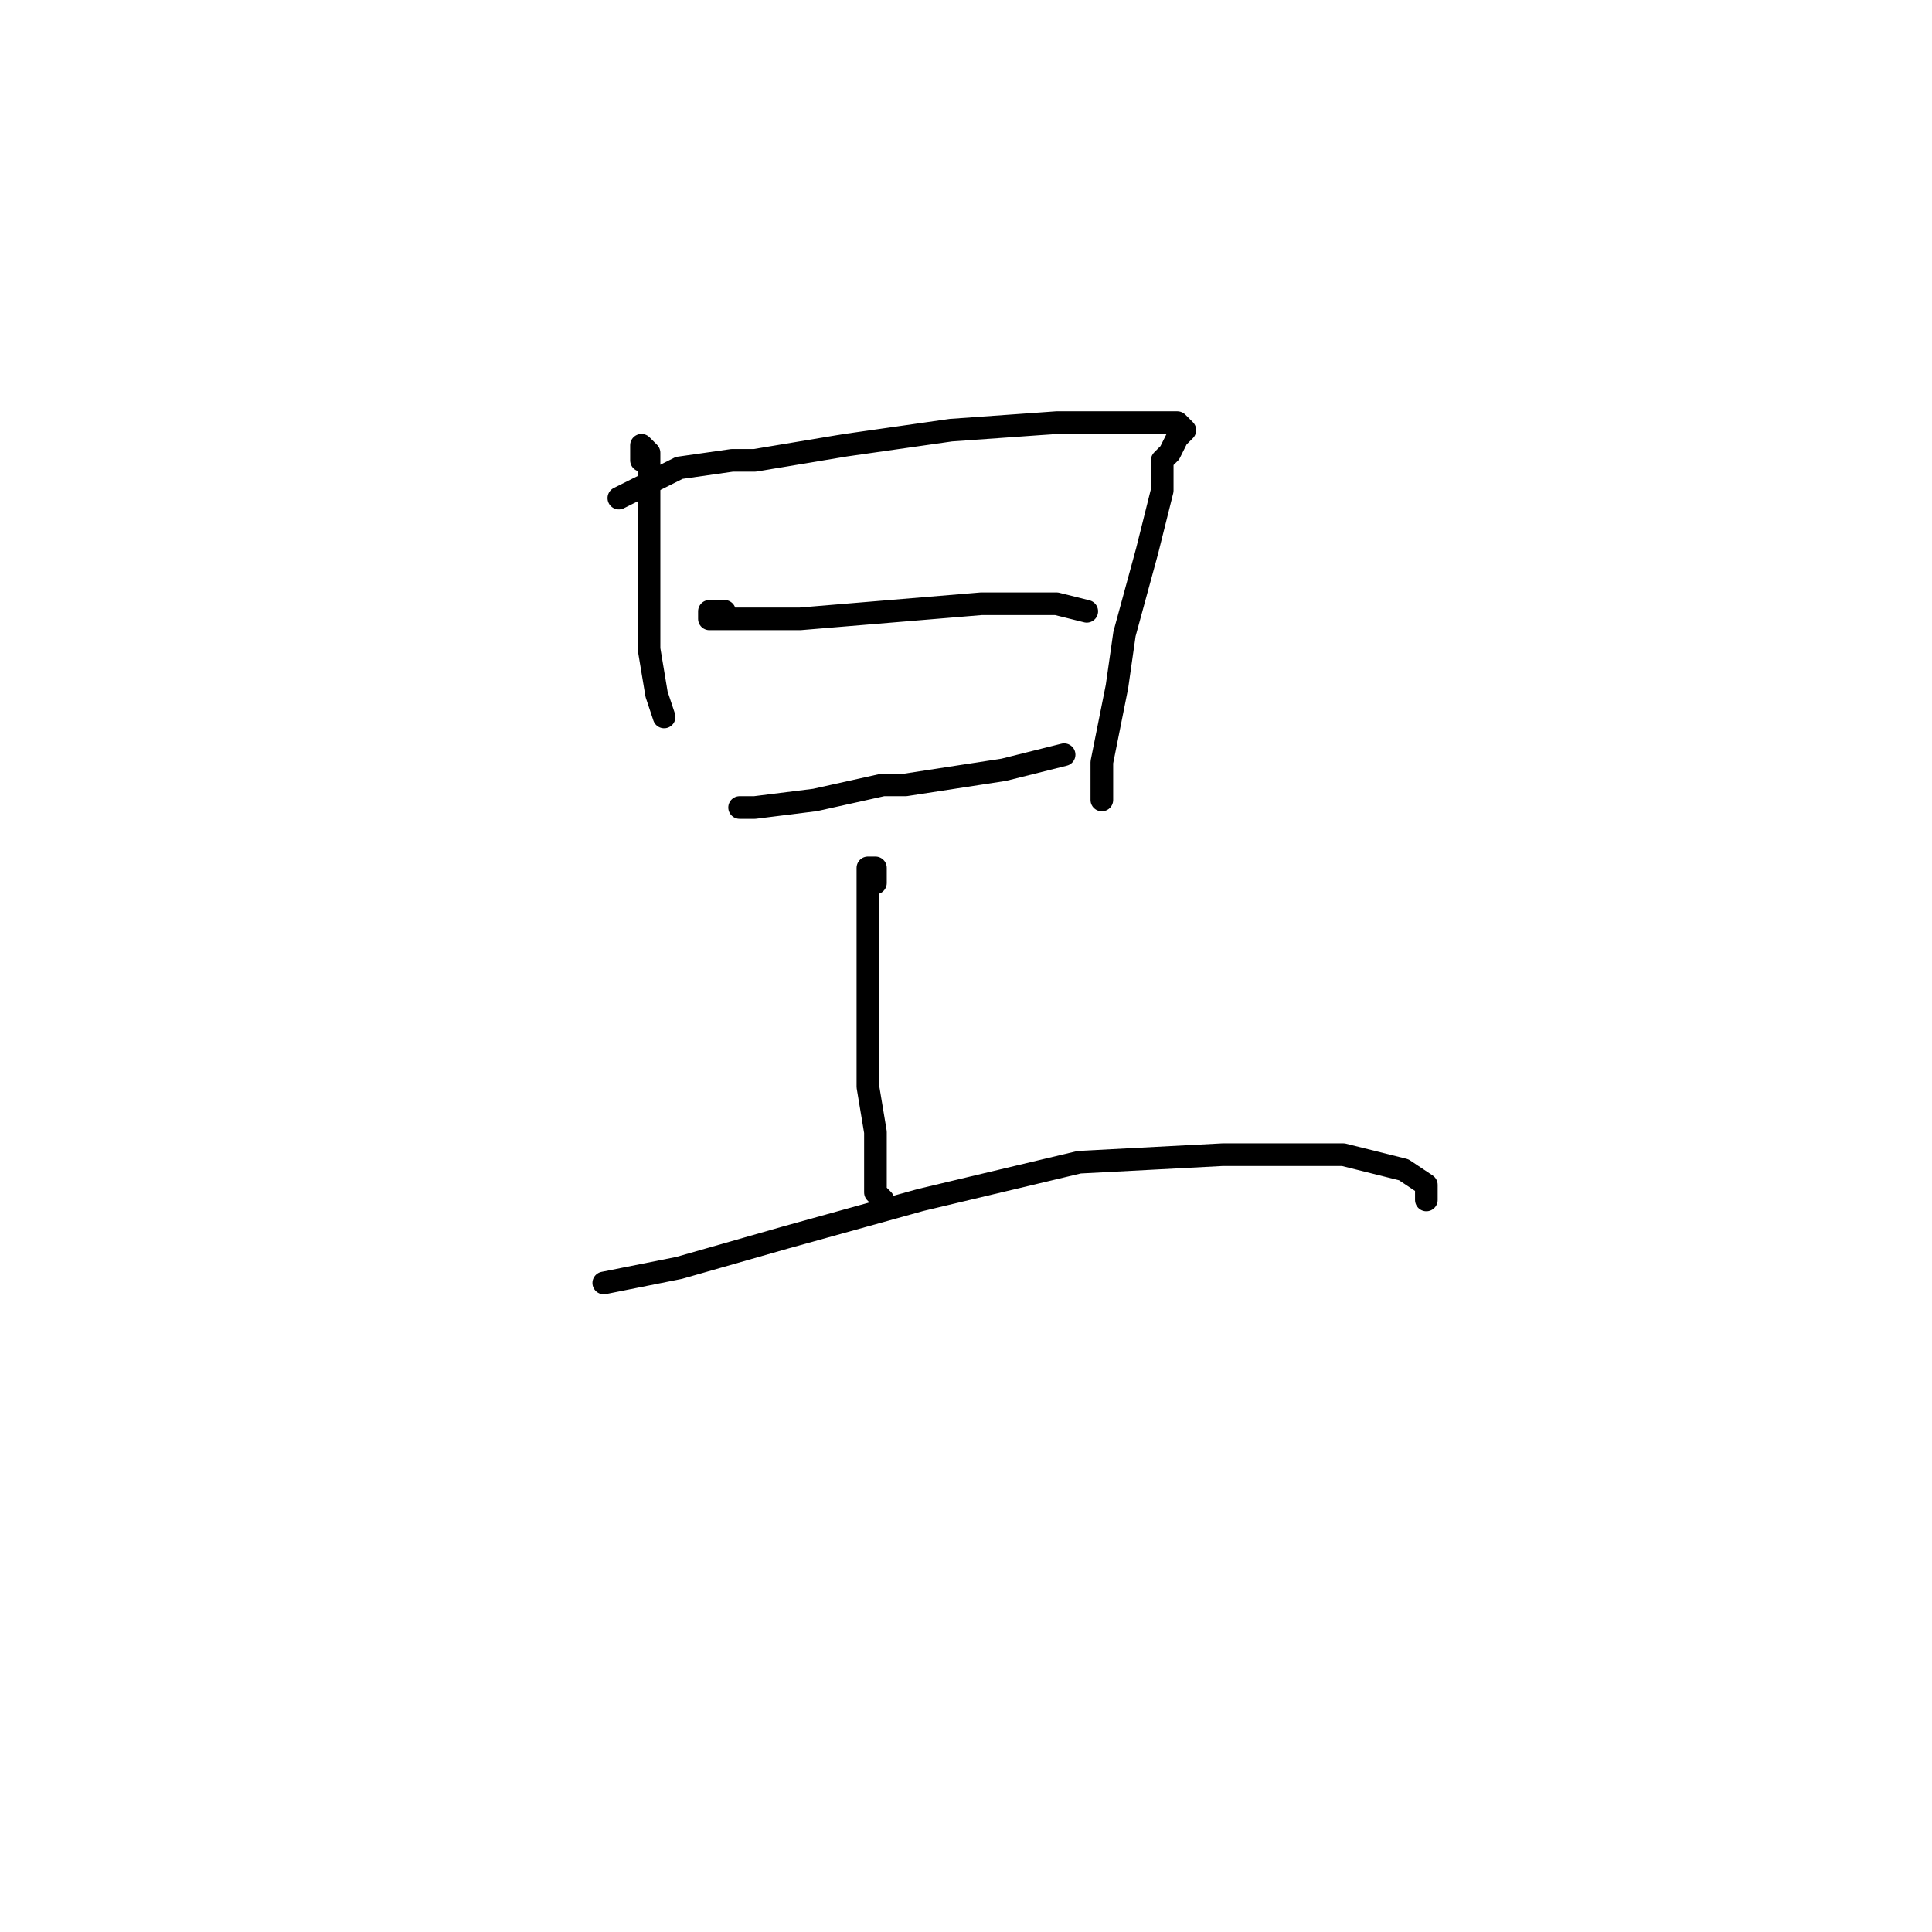 <?xml version="1.0" standalone="no"?>
    <svg width="256" height="256" xmlns="http://www.w3.org/2000/svg" version="1.1">
    <polyline stroke="black" stroke-width="3" stroke-linecap="round" fill="transparent" stroke-linejoin="round" points="85 61 85 60 85 59 86 60 86 64 86 65 86 73 86 76 86 86 87 92 88 95 88 95 " />
        <polyline stroke="black" stroke-width="3" stroke-linecap="round" fill="transparent" stroke-linejoin="round" points="82 66 86 64 90 62 97 61 100 61 112 59 126 57 140 56 149 56 155 56 156 56 157 57 156 58 155 60 154 61 154 65 152 73 149 84 148 91 146 101 146 105 146 106 146 106 " />
        <polyline stroke="black" stroke-width="3" stroke-linecap="round" fill="transparent" stroke-linejoin="round" points="96 81 95 81 94 81 94 82 97 82 106 82 118 81 130 80 140 80 144 81 144 81 " />
        <polyline stroke="black" stroke-width="3" stroke-linecap="round" fill="transparent" stroke-linejoin="round" points="100 107 99 107 98 107 100 107 108 106 117 104 120 104 133 102 141 100 141 100 " />
        <polyline stroke="black" stroke-width="3" stroke-linecap="round" fill="transparent" stroke-linejoin="round" points="116 117 116 116 116 115 115 115 115 117 115 125 115 135 115 144 116 150 116 152 116 158 117 159 117 159 " />
        <polyline stroke="black" stroke-width="3" stroke-linecap="round" fill="transparent" stroke-linejoin="round" points="80 170 85 169 90 168 104 164 122 159 143 154 162 153 178 153 186 155 189 157 189 159 189 159 " />
        </svg>